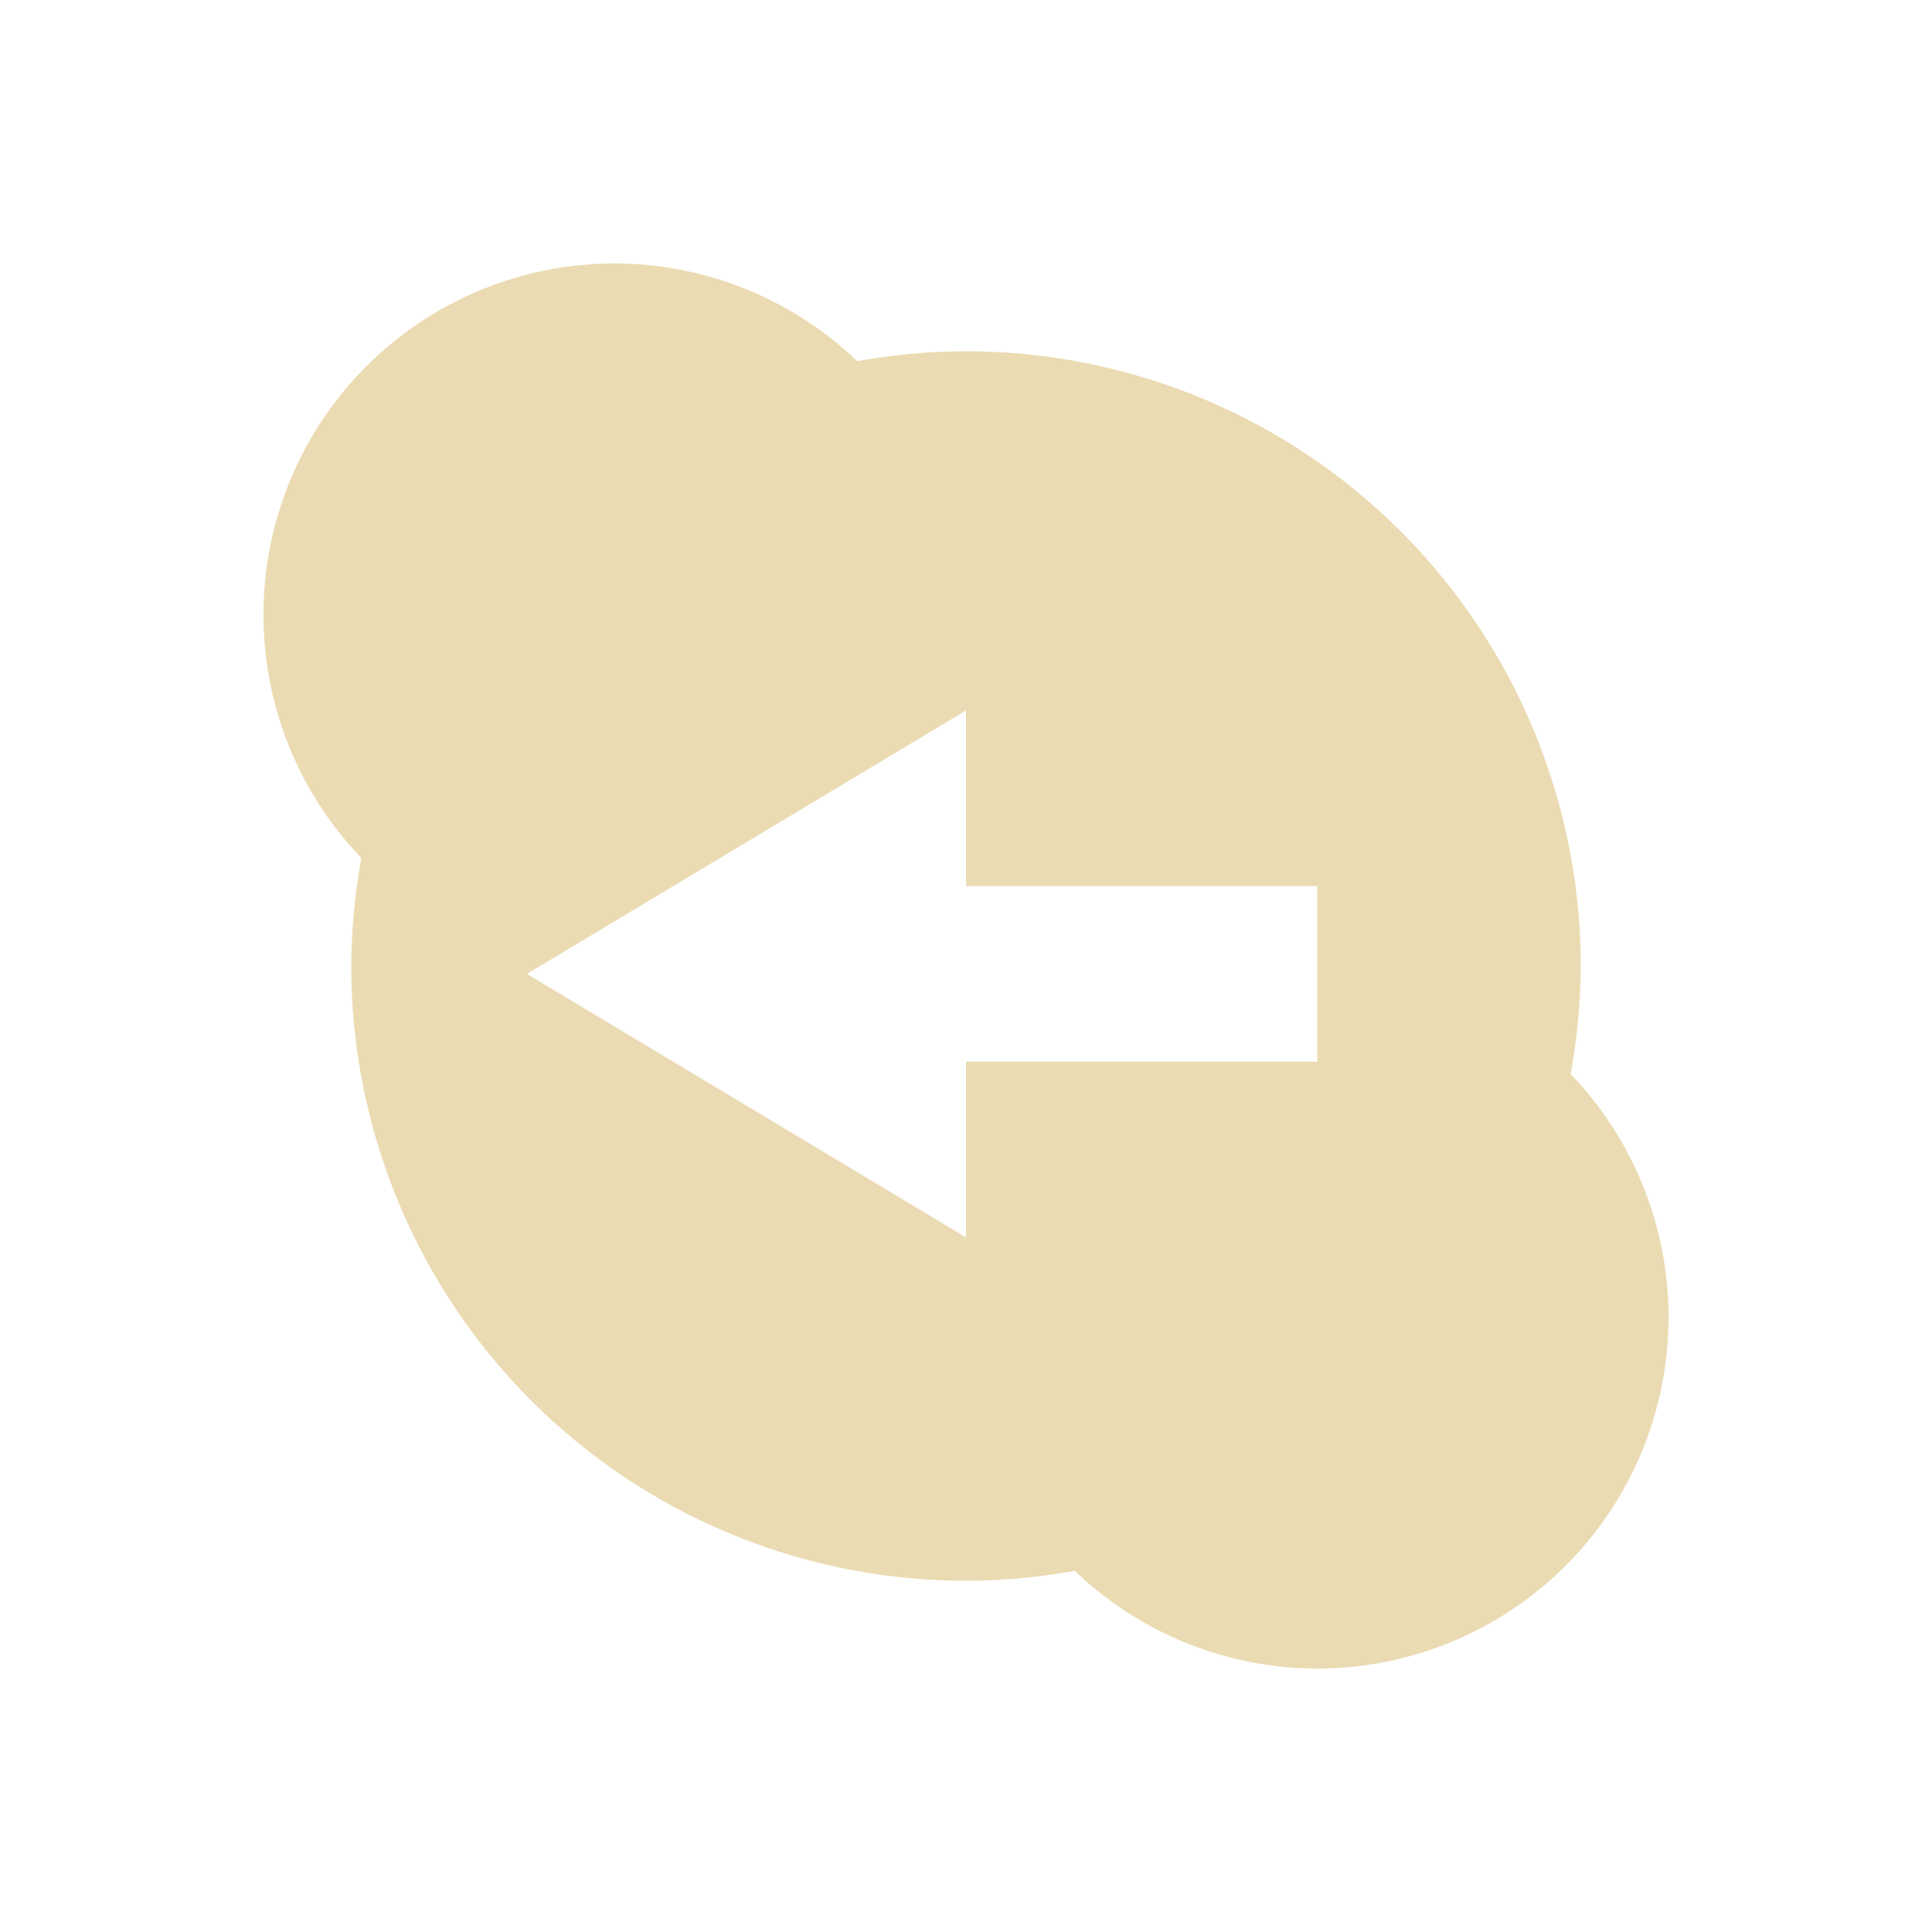 <svg width="22" height="22" version="1" xmlns="http://www.w3.org/2000/svg">
  <defs>
    <style id="current-color-scheme" type="text/css">.ColorScheme-Text { color:#ebdbb2; } .ColorScheme-Highlight { color:#458588; } .ColorScheme-NeutralText { color:#fe8019; } .ColorScheme-PositiveText { color:#689d6a; } .ColorScheme-NegativeText { color:#fb4934; }</style>
  </defs>
  <path class="ColorScheme-Text" d="m7 3a4 4 0 0 0-4 4 4 4 0 0 0 1.115 2.77 7 7 0 0 0-0.115 1.23 7 7 0 0 0 7 7 7 7 0 0 0 1.238-0.113 4 4 0 0 0 2.762 1.113 4 4 0 0 0 4-4 4 4 0 0 0-1.115-2.77 7 7 0 0 0 0.115-1.23 7 7 0 0 0-7-7 7 7 0 0 0-1.238 0.113 4 4 0 0 0-2.762-1.113zm4 5.09v2h4v2h-4v2l-5-3 5-3z" fill="currentColor"/>
</svg>

